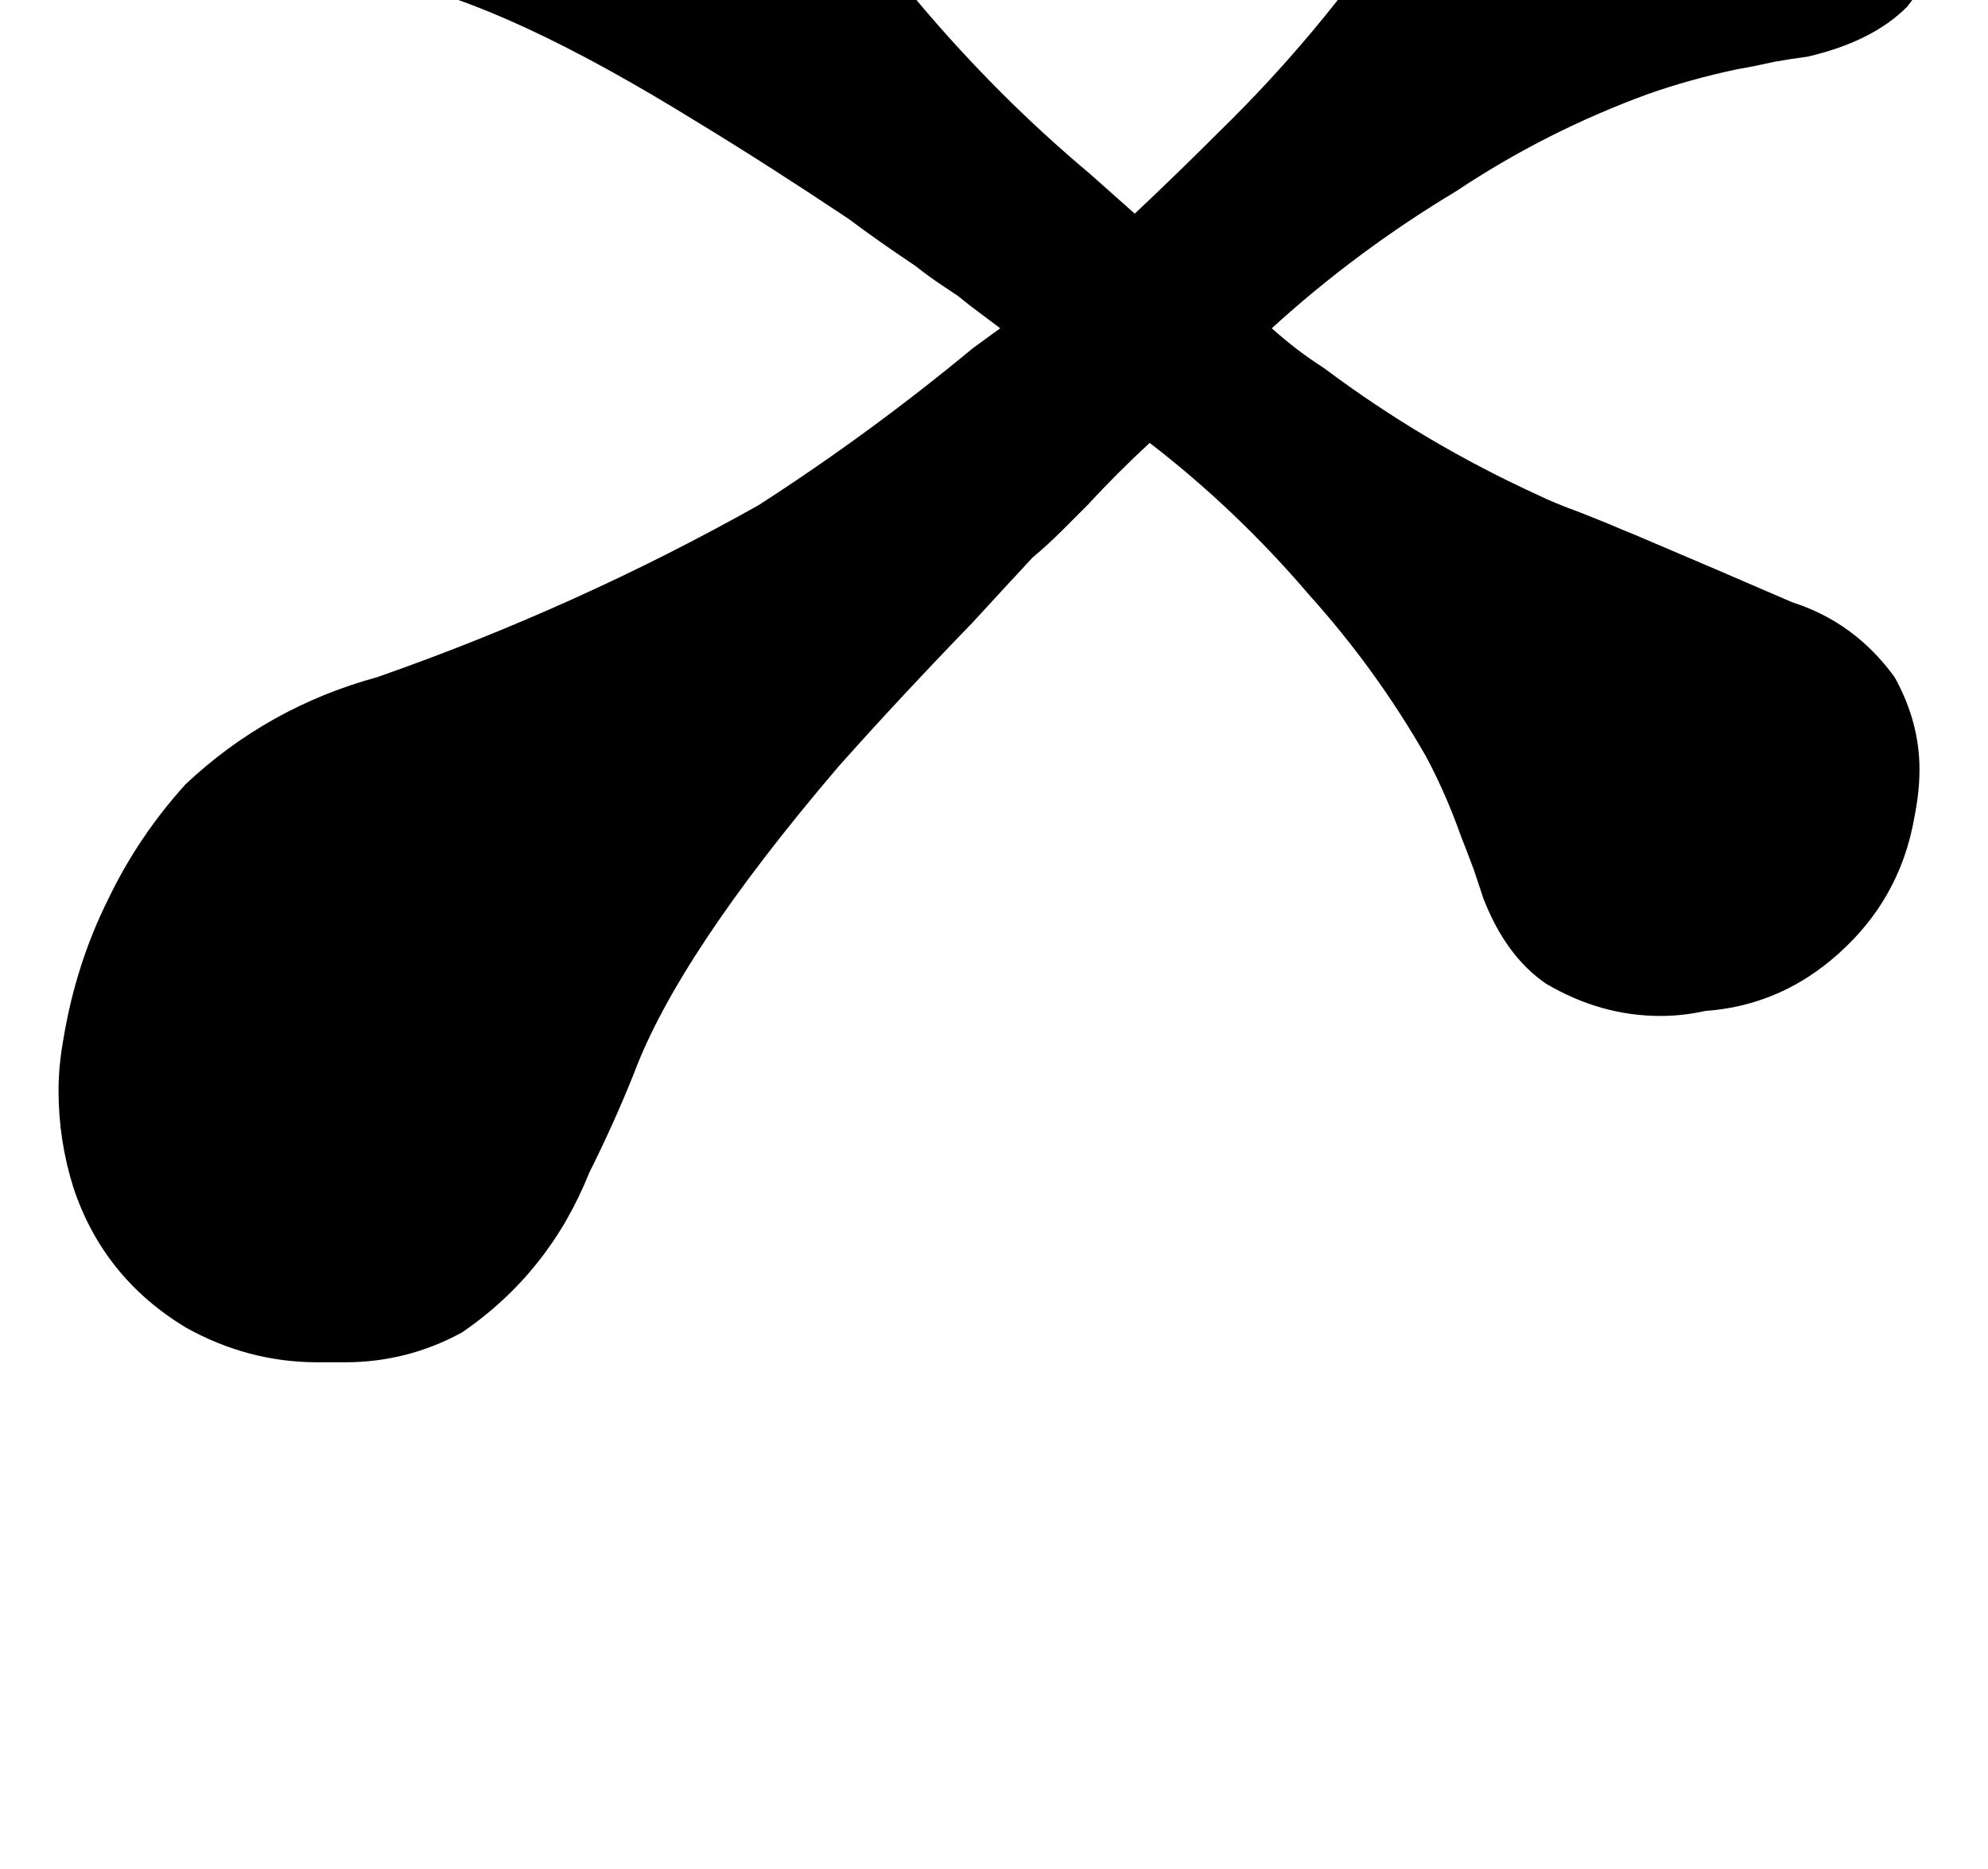 <?xml version="1.0" standalone="no"?>
<!DOCTYPE svg PUBLIC "-//W3C//DTD SVG 1.1//EN" "http://www.w3.org/Graphics/SVG/1.1/DTD/svg11.dtd" >
<svg xmlns="http://www.w3.org/2000/svg" xmlns:xlink="http://www.w3.org/1999/xlink" version="1.1" viewBox="-10 0 1064 1000">
   <path fill="currentColor"
d="M872 50.333q-54.667 20 -102.667 52q-53.333 32 -98.666 73.334q13.333 12 28 21.333q53.333 40 114.666 68q8 4 22.667 9.333l6.667 2.667l6.666 2.667q9.334 4 16 6.666q44 18.667 84 36q33.334 10.667 54.667 40q13.333 24 13.333 49.334
q0 12 -2.666 25.333q-8 46.667 -45.334 77.333q-29.333 24 -66.666 26.667q-12 2.667 -24 2.667q-32 0 -61.334 -17.334q-21.333 -14.666 -33.333 -45.333l-2.667 -8l-2.666 -8q-4 -10.667 -6.667 -17.333q-8 -22.667 -18.667 -42.667
q-26.666 -46.667 -62.666 -86.667q-38.667 -45.333 -85.334 -81.333q-17.333 16 -33.333 33.333l-6.667 6.667l-6.666 6.667q-8 8 -16 14.666q-17.334 18.667 -32 34.667q-40 41.333 -72 77.333q-85.334 100 -109.334 164q-10.666 26.667 -24 53.334
q-21.333 53.333 -68 85.333q-29.333 16 -62.666 16h-14.667q-37.333 0 -70.667 -18.667q-44 -26.666 -60 -74.666q-8 -25.334 -8 -52q0 -13.334 2.667 -28q6.667 -40 24 -74.667q16 -33.333 41.333 -61.333q44 -41.334 102.667 -57.334q106.667 -37.333 204 -92
q60 -38.666 114.667 -84l14.666 -10.666l-16 -12l-6.666 -5.334l-8 -5.333q-8 -5.333 -14.667 -10.667q-20 -13.333 -36 -25.333q-44 -29.333 -81.333 -52q-101.334 -62.667 -161.334 -74.667q-28 -5.333 -52 -13.333q-50.666 -10.667 -88 -49.333
q-21.333 -28 -24 -64q-2.666 -14.667 -2.666 -29.334q0 -22.666 6.666 -44q16 -44 56 -68q33.334 -17.333 70.667 -17.333h8q32 0 62.667 9.333q32 9.334 60 28q45.333 34.667 68 86.667q49.333 90.667 114.666 172q42.667 50.667 92 92l24 21.333
q22.667 -21.333 45.334 -44q53.333 -52 94.666 -113.333q5.334 -6.667 14.667 -21.333l4 -6.667l4 -8q5.333 -9.333 10.667 -16q26.666 -44 53.333 -85.333q18.667 -33.334 52 -52q18.667 -6.667 37.333 -6.667q21.334 0 42.667 9.333
q49.333 17.334 73.333 64q14.667 32 14.667 68v10.667q-1.333 50.667 -33.333 90.667q-18.667 18.666 -53.334 26.666l-9.333 1.334l-8 1.333q-12 2.667 -20 4q-25.333 5.333 -48 13.333z" />
</svg>
